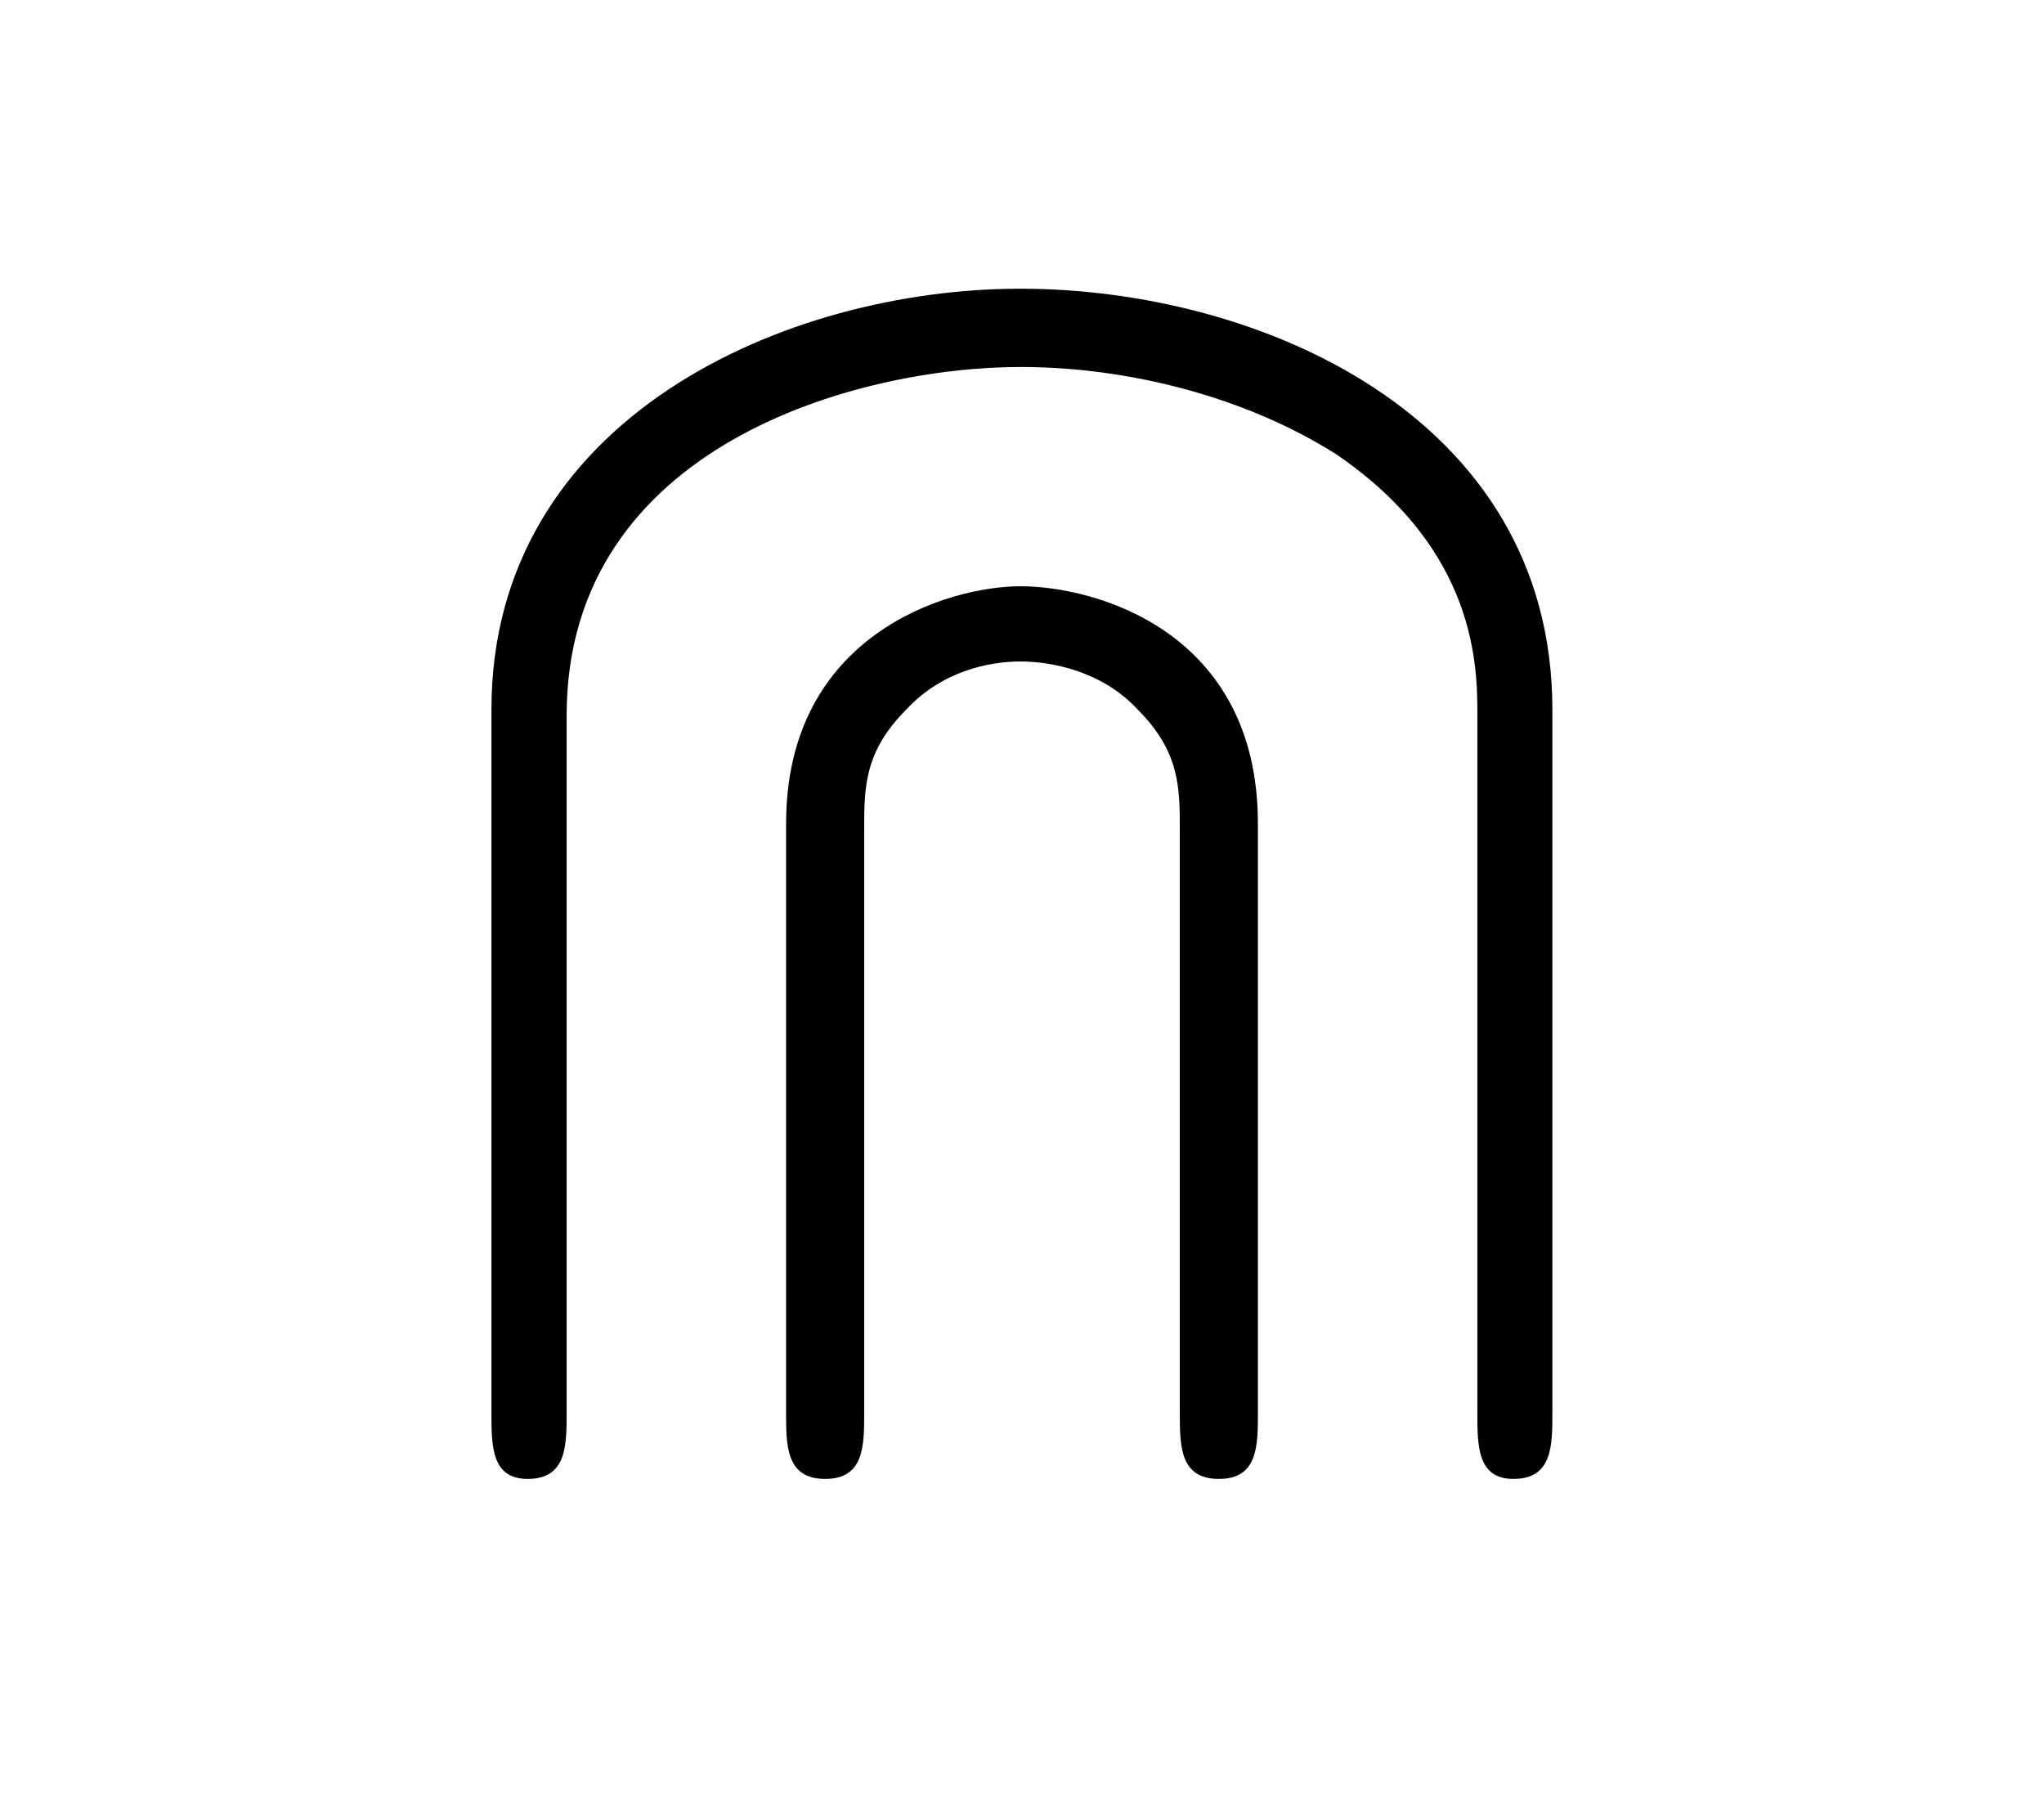 <?xml version="1.0" encoding="UTF-8"?>
<svg xmlns="http://www.w3.org/2000/svg" xmlns:xlink="http://www.w3.org/1999/xlink" width="10.627pt" height="9.463pt" viewBox="0 0 10.627 9.463" version="1.1">
<defs>
<g>
<symbol overflow="visible" id="glyph0-0">
<path style="stroke:none;" d=""/>
</symbol>
<symbol overflow="visible" id="glyph0-1">
<path style="stroke:none;" d="M 4.547 -3.188 C 4.547 -4.188 3.703 -4.422 3.312 -4.422 C 2.938 -4.422 2.094 -4.172 2.094 -3.188 L 2.094 -0.125 C 2.094 0.047 2.094 0.219 2.297 0.219 C 2.5 0.219 2.5 0.047 2.5 -0.125 L 2.5 -3.156 C 2.5 -3.375 2.5 -3.562 2.719 -3.781 C 2.906 -3.984 3.156 -4.031 3.312 -4.031 C 3.469 -4.031 3.734 -3.984 3.922 -3.781 C 4.141 -3.562 4.141 -3.375 4.141 -3.156 L 4.141 -0.125 C 4.141 0.047 4.141 0.219 4.344 0.219 C 4.547 0.219 4.547 0.047 4.547 -0.125 Z M 6.078 -3.781 C 6.078 -5.312 4.547 -5.969 3.312 -5.969 C 2.094 -5.969 0.562 -5.297 0.562 -3.781 L 0.562 -0.125 C 0.562 0.047 0.562 0.219 0.75 0.219 C 0.953 0.219 0.953 0.047 0.953 -0.125 L 0.953 -3.75 C 0.953 -5.156 2.469 -5.562 3.312 -5.562 C 3.875 -5.562 4.484 -5.406 4.953 -5.109 C 5.688 -4.609 5.688 -4 5.688 -3.75 L 5.688 -0.125 C 5.688 0.047 5.688 0.219 5.875 0.219 C 6.078 0.219 6.078 0.047 6.078 -0.125 Z "/>
</symbol>
</g>
</defs>
<g id="surface1">
<g style="fill:rgb(0%,0%,0%);fill-opacity:1;">
  <use xlink:href="#glyph0-1" x="1.993" y="7.47"/>
</g>
</g>
</svg>
